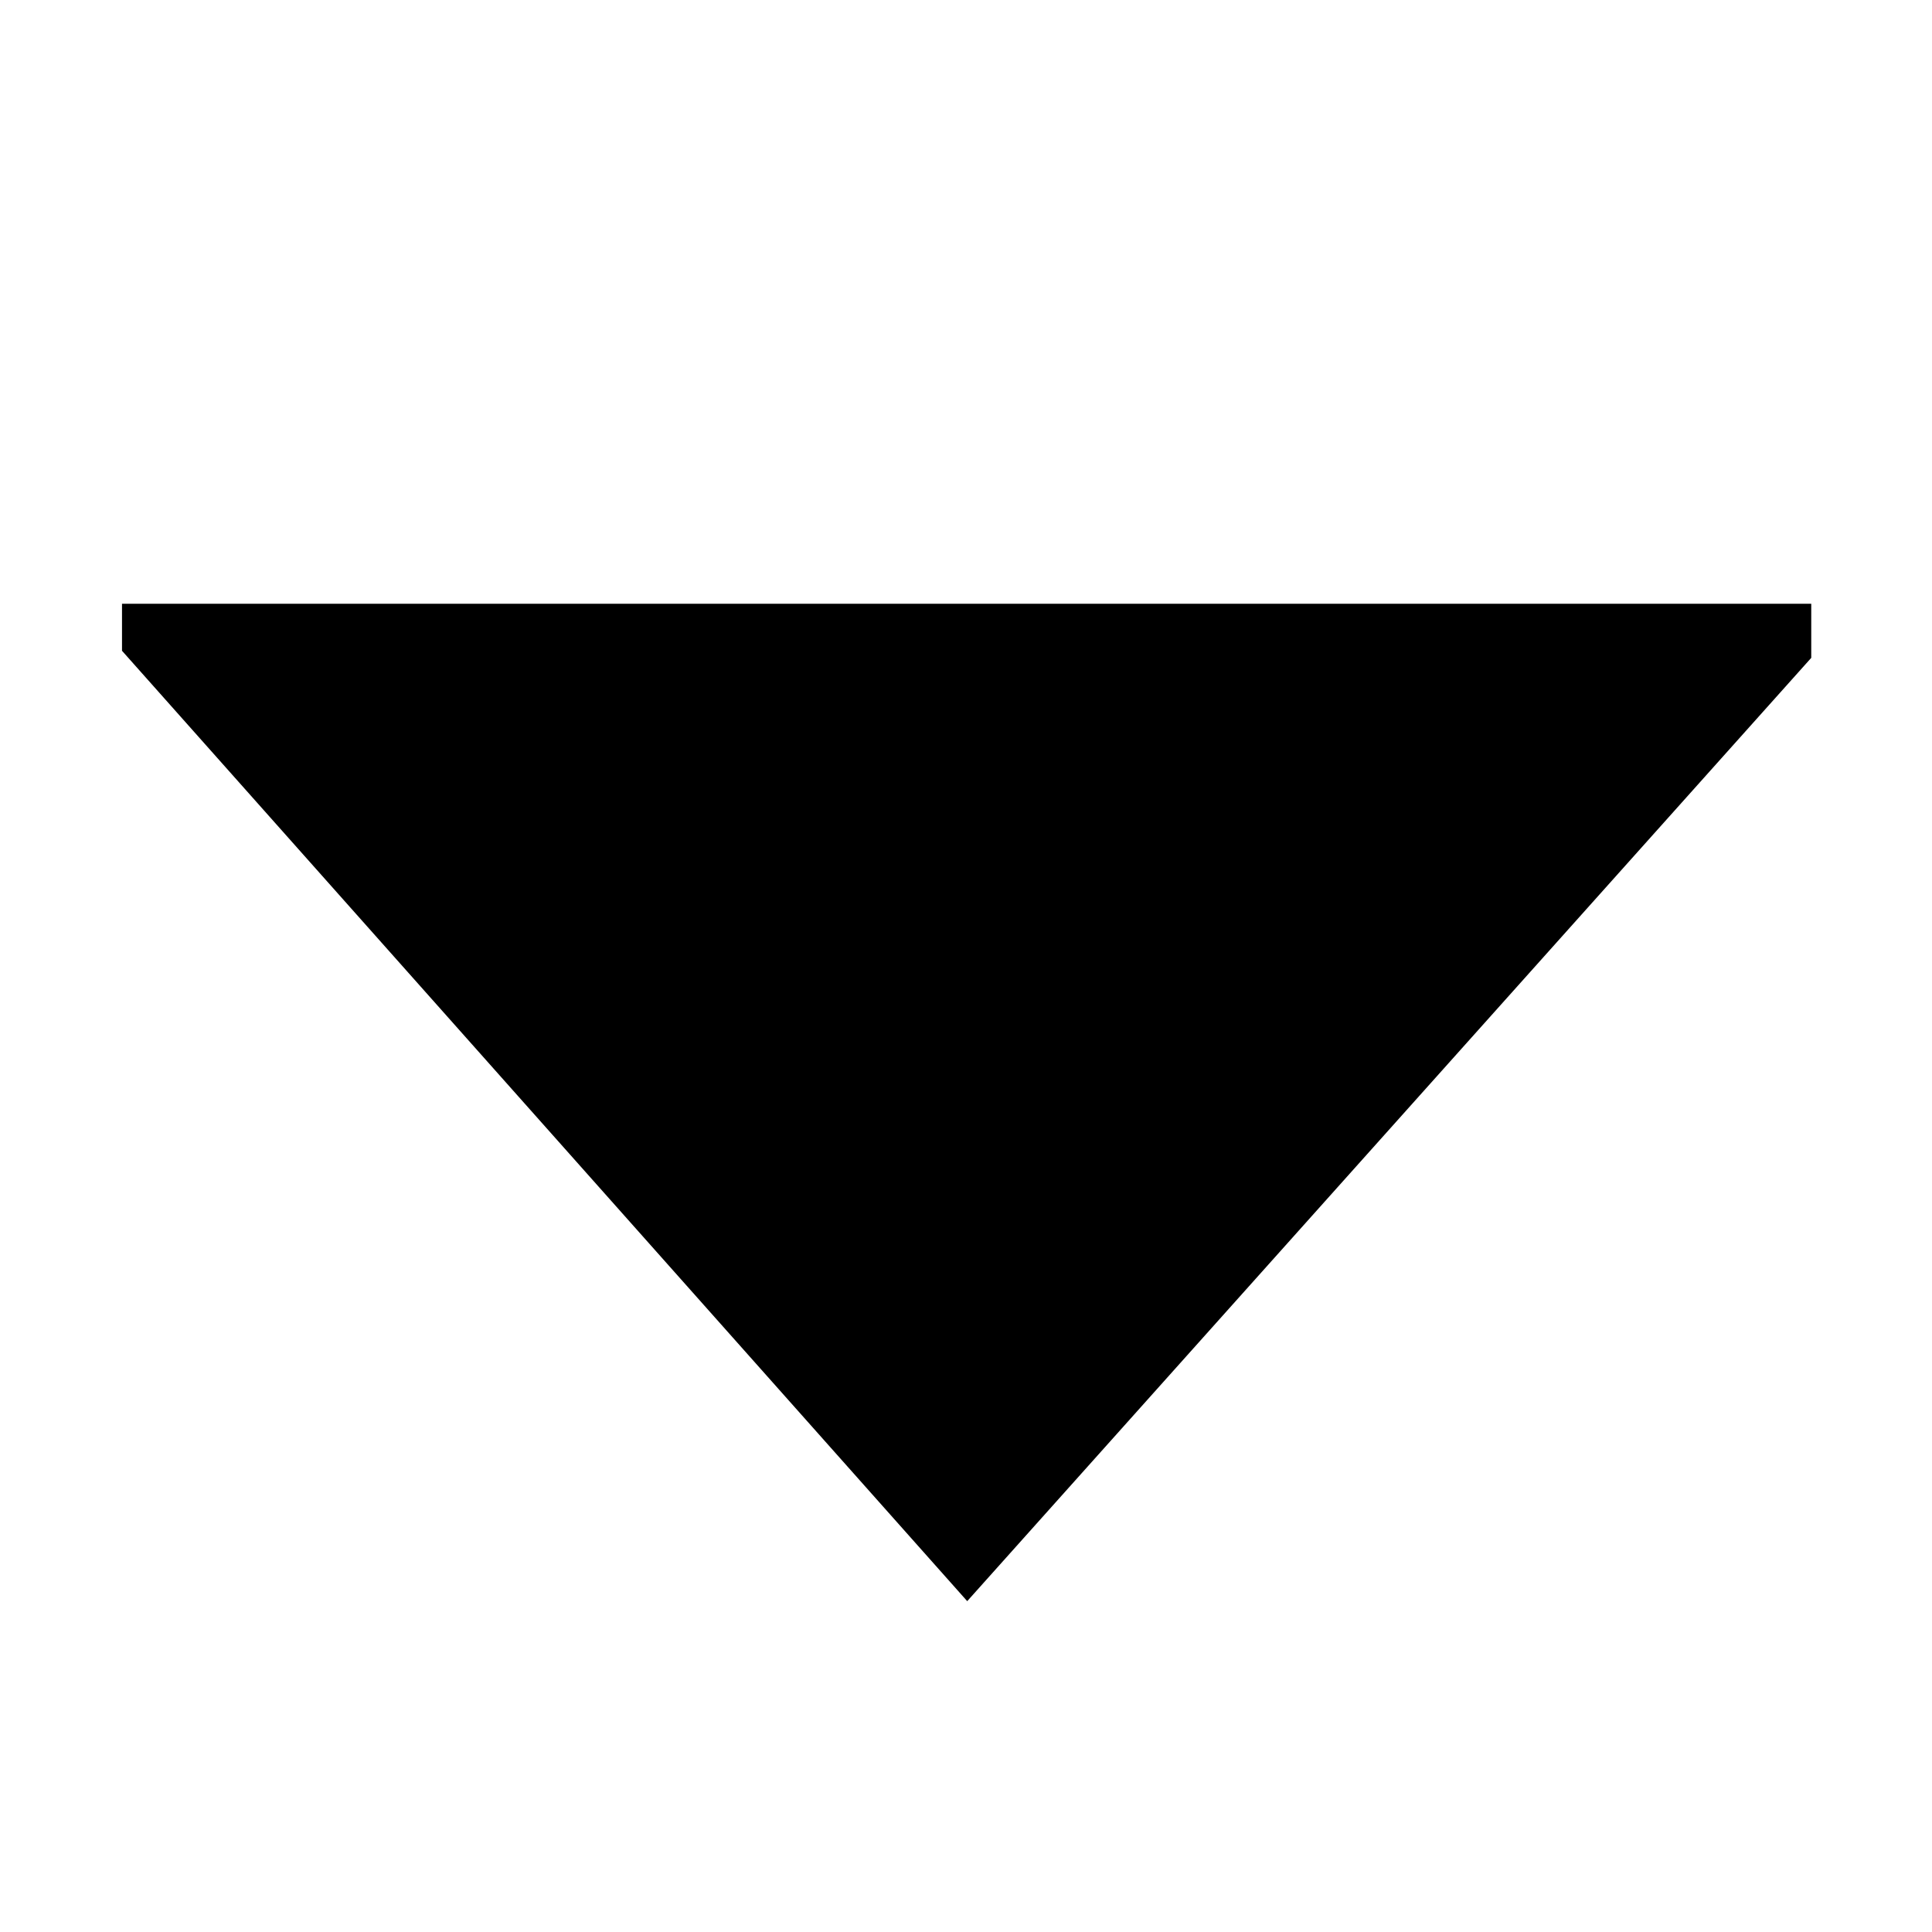 <svg xmlns="http://www.w3.org/2000/svg" viewBox="0 0 512 512">
  <defs>
    <style>
      .a {
        fill: currentColor;
      }
    </style>
  </defs>
  <title>caret-bottom</title>
  <polygon class="a" points="480 160 32.333 160 32.333 172.462 256.322 424.322 480 174.337 480 160"/>
</svg>
